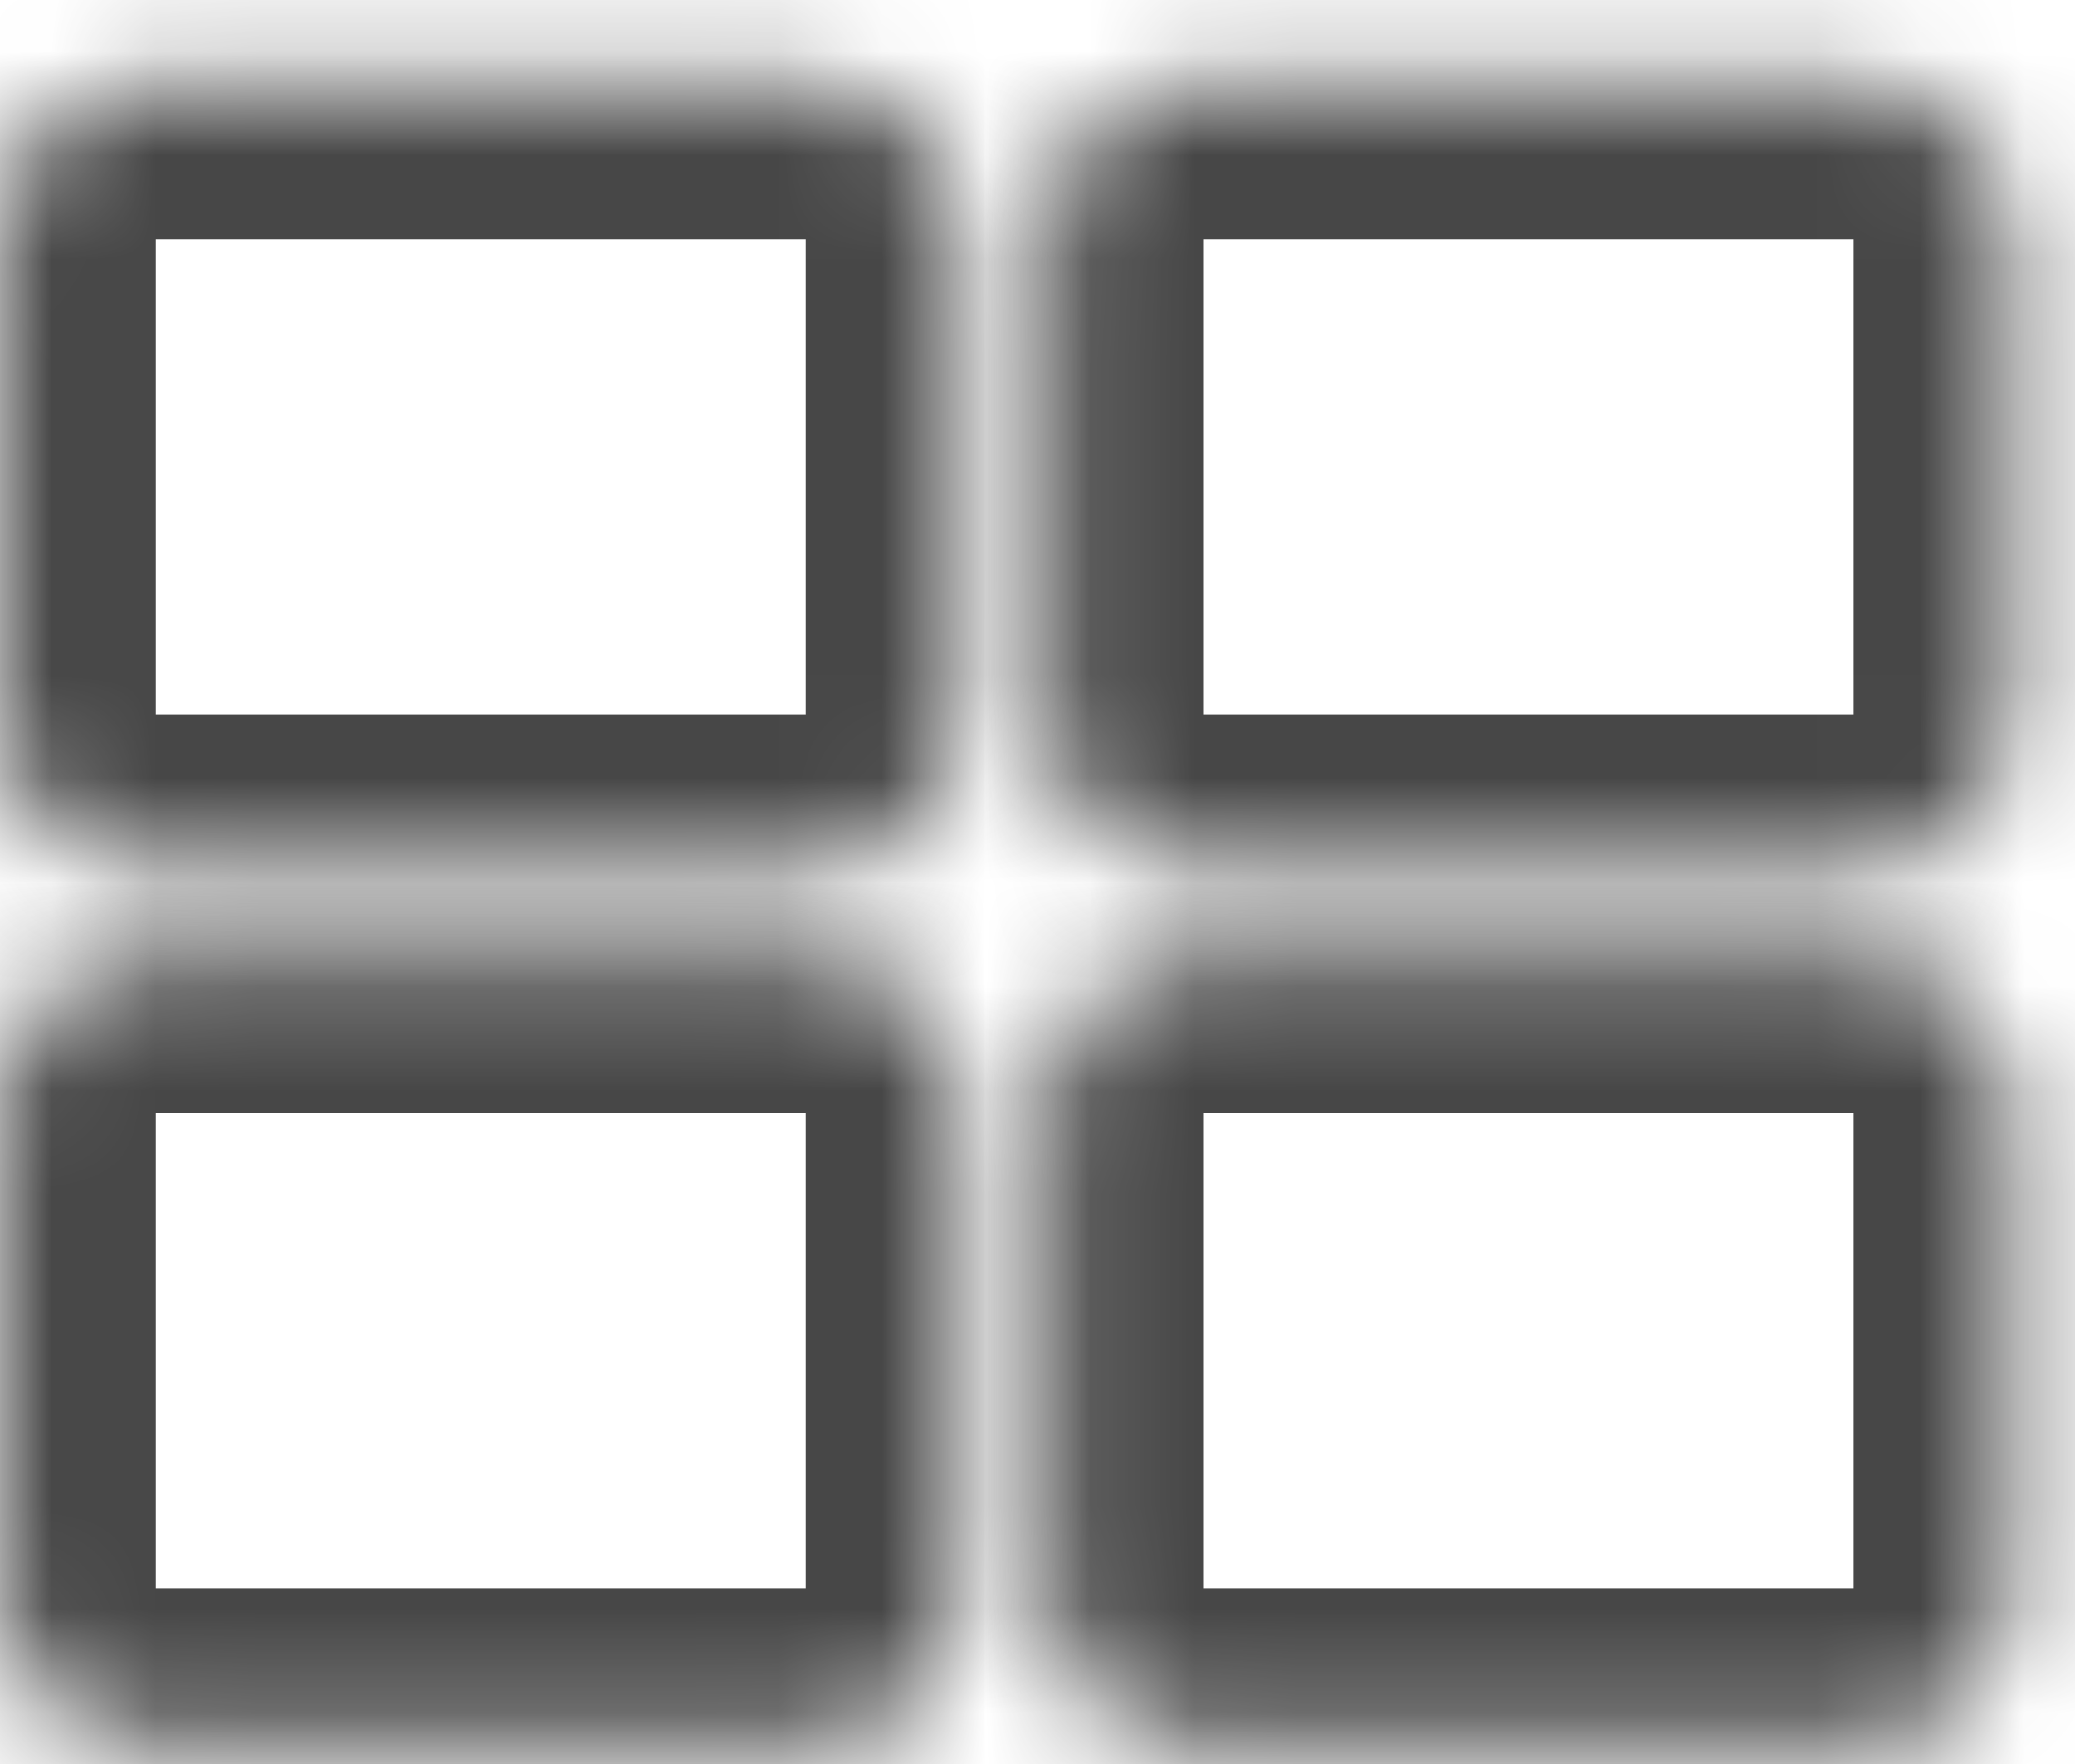 <svg width="20" height="17" viewBox="0 0 20 17" fill="none" xmlns="http://www.w3.org/2000/svg">
<mask id="path-1-inside-1_12829_165928" fill="white">
<path d="M9.266 6.885C9.266 7.713 8.594 8.385 7.766 8.385H1.502C0.674 8.385 0.002 7.713 0.002 6.885V2.306C0.002 1.477 0.674 0.806 1.502 0.806H7.766C8.594 0.806 9.266 1.477 9.266 2.306V6.885Z"/>
</mask>
<path d="M9.266 6.885C9.266 7.713 8.594 8.385 7.766 8.385H1.502C0.674 8.385 0.002 7.713 0.002 6.885V2.306C0.002 1.477 0.674 0.806 1.502 0.806H7.766C8.594 0.806 9.266 1.477 9.266 2.306V6.885Z" stroke="#474747" stroke-width="3" mask="url(#path-1-inside-1_12829_165928)"/>
<mask id="path-2-inside-2_12829_165928" fill="white">
<path d="M9.266 15.307C9.266 16.135 8.594 16.807 7.766 16.807H1.502C0.674 16.807 0.002 16.135 0.002 15.307V10.728C0.002 9.899 0.674 9.228 1.502 9.228H7.766C8.594 9.228 9.266 9.899 9.266 10.728V15.307Z"/>
</mask>
<path d="M9.266 15.307C9.266 16.135 8.594 16.807 7.766 16.807H1.502C0.674 16.807 0.002 16.135 0.002 15.307V10.728C0.002 9.899 0.674 9.228 1.502 9.228H7.766C8.594 9.228 9.266 9.899 9.266 10.728V15.307Z" stroke="#474747" stroke-width="3" mask="url(#path-2-inside-2_12829_165928)"/>
<mask id="path-3-inside-3_12829_165928" fill="white">
<path d="M19.367 6.885C19.367 7.713 18.696 8.385 17.867 8.385H11.604C10.775 8.385 10.104 7.713 10.104 6.885V2.306C10.104 1.477 10.775 0.806 11.604 0.806H17.867C18.696 0.806 19.367 1.477 19.367 2.306V6.885Z"/>
</mask>
<path d="M19.367 6.885C19.367 7.713 18.696 8.385 17.867 8.385H11.604C10.775 8.385 10.104 7.713 10.104 6.885V2.306C10.104 1.477 10.775 0.806 11.604 0.806H17.867C18.696 0.806 19.367 1.477 19.367 2.306V6.885Z" stroke="#474747" stroke-width="3" mask="url(#path-3-inside-3_12829_165928)"/>
<mask id="path-4-inside-4_12829_165928" fill="white">
<path d="M19.367 15.307C19.367 16.135 18.696 16.807 17.867 16.807H11.604C10.775 16.807 10.104 16.135 10.104 15.307V10.728C10.104 9.899 10.775 9.228 11.604 9.228H17.867C18.696 9.228 19.367 9.899 19.367 10.728V15.307Z"/>
</mask>
<path d="M19.367 15.307C19.367 16.135 18.696 16.807 17.867 16.807H11.604C10.775 16.807 10.104 16.135 10.104 15.307V10.728C10.104 9.899 10.775 9.228 11.604 9.228H17.867C18.696 9.228 19.367 9.899 19.367 10.728V15.307Z" stroke="#474747" stroke-width="3" mask="url(#path-4-inside-4_12829_165928)"/>
</svg>
